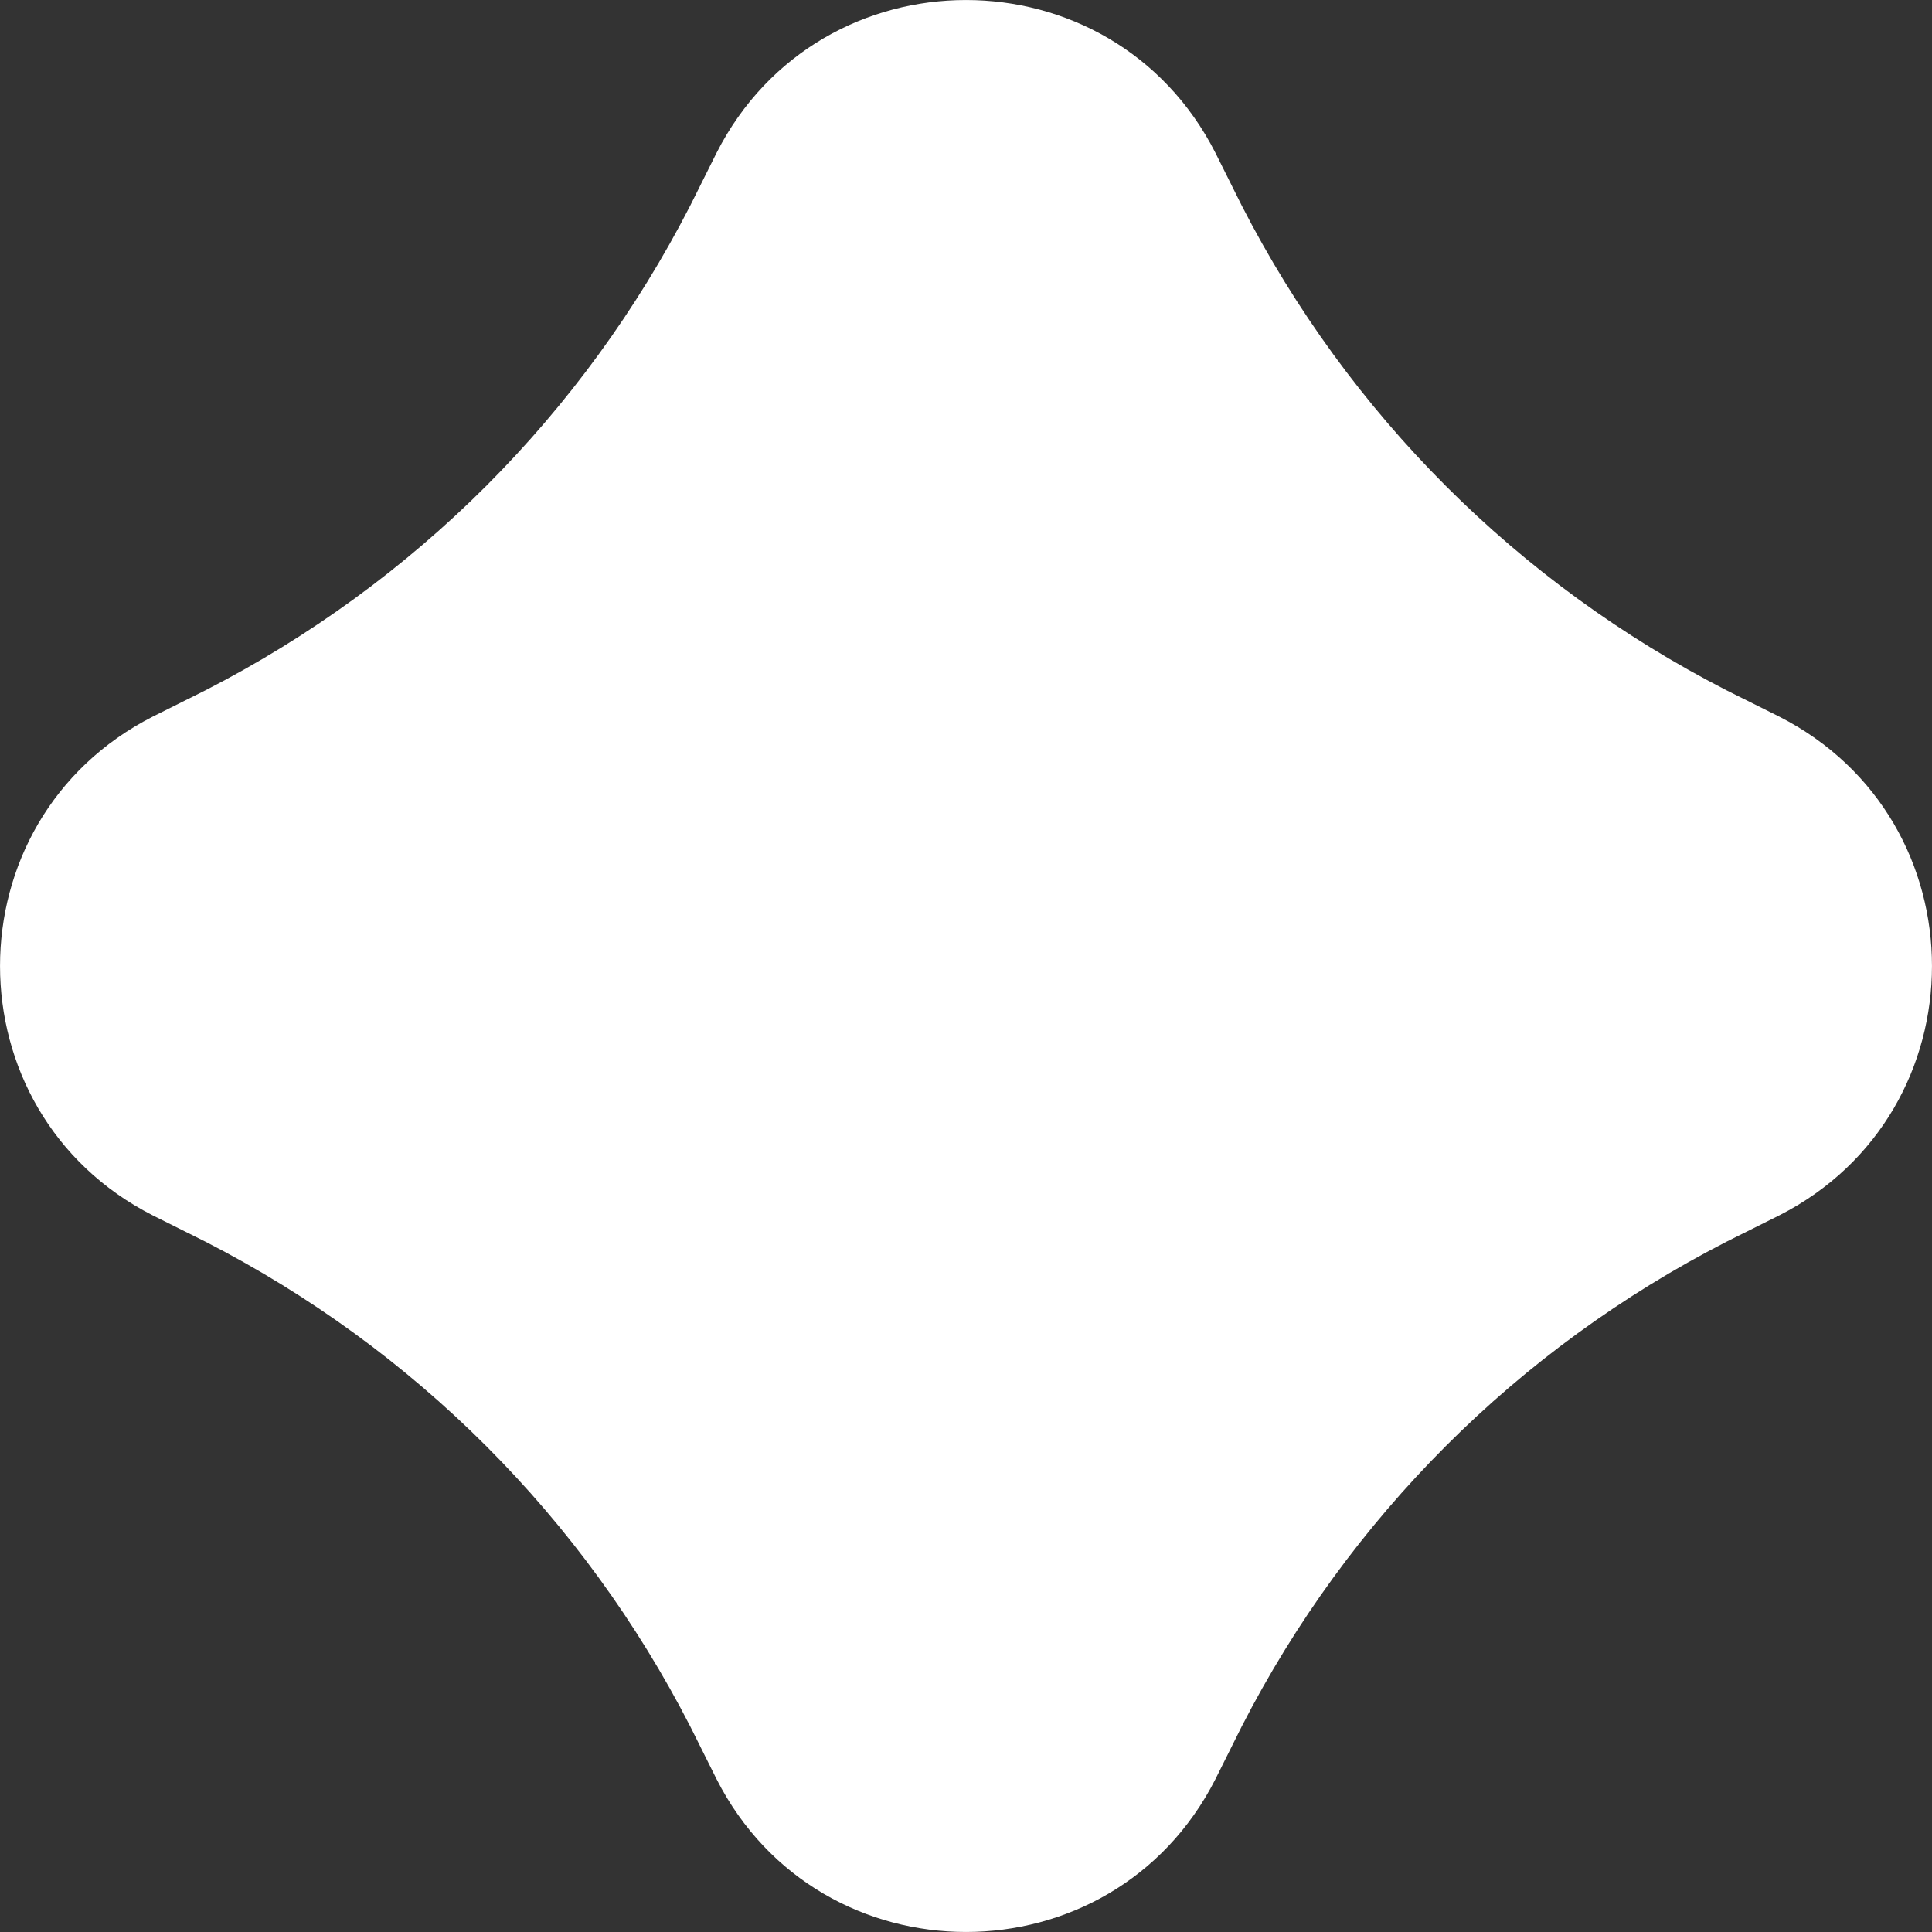 <svg width="20" height="20" viewBox="0 0 20 20" fill="none" xmlns="http://www.w3.org/2000/svg" xmlns:xlink="http://www.w3.org/1999/xlink">
	<rect x="0" y="0" width="20" height="20" fill="#333333" stroke="none"/>
	<desc>
			Created with Pixso.
	</desc>
	<defs/>
	<path id="icon" d="M1.582 12.582L2.127 12.854C4.291 13.964 6.036 15.709 7.146 17.873L7.418 18.418C8.491 20.527 11.509 20.527 12.582 18.418L12.854 17.873C13.964 15.709 15.709 13.964 17.873 12.854L18.418 12.582C20.527 11.509 20.527 8.491 18.418 7.418L17.873 7.146C15.709 6.036 13.964 4.291 12.854 2.127L12.582 1.582C11.509 -0.527 8.491 -0.527 7.418 1.582L7.146 2.127C6.036 4.291 4.291 6.036 2.127 7.146L1.582 7.418C-0.527 8.491 -0.527 11.509 1.582 12.582Z" fill="#FFFFFF" fill-opacity="1" fill-rule="nonzero"/>
</svg>
